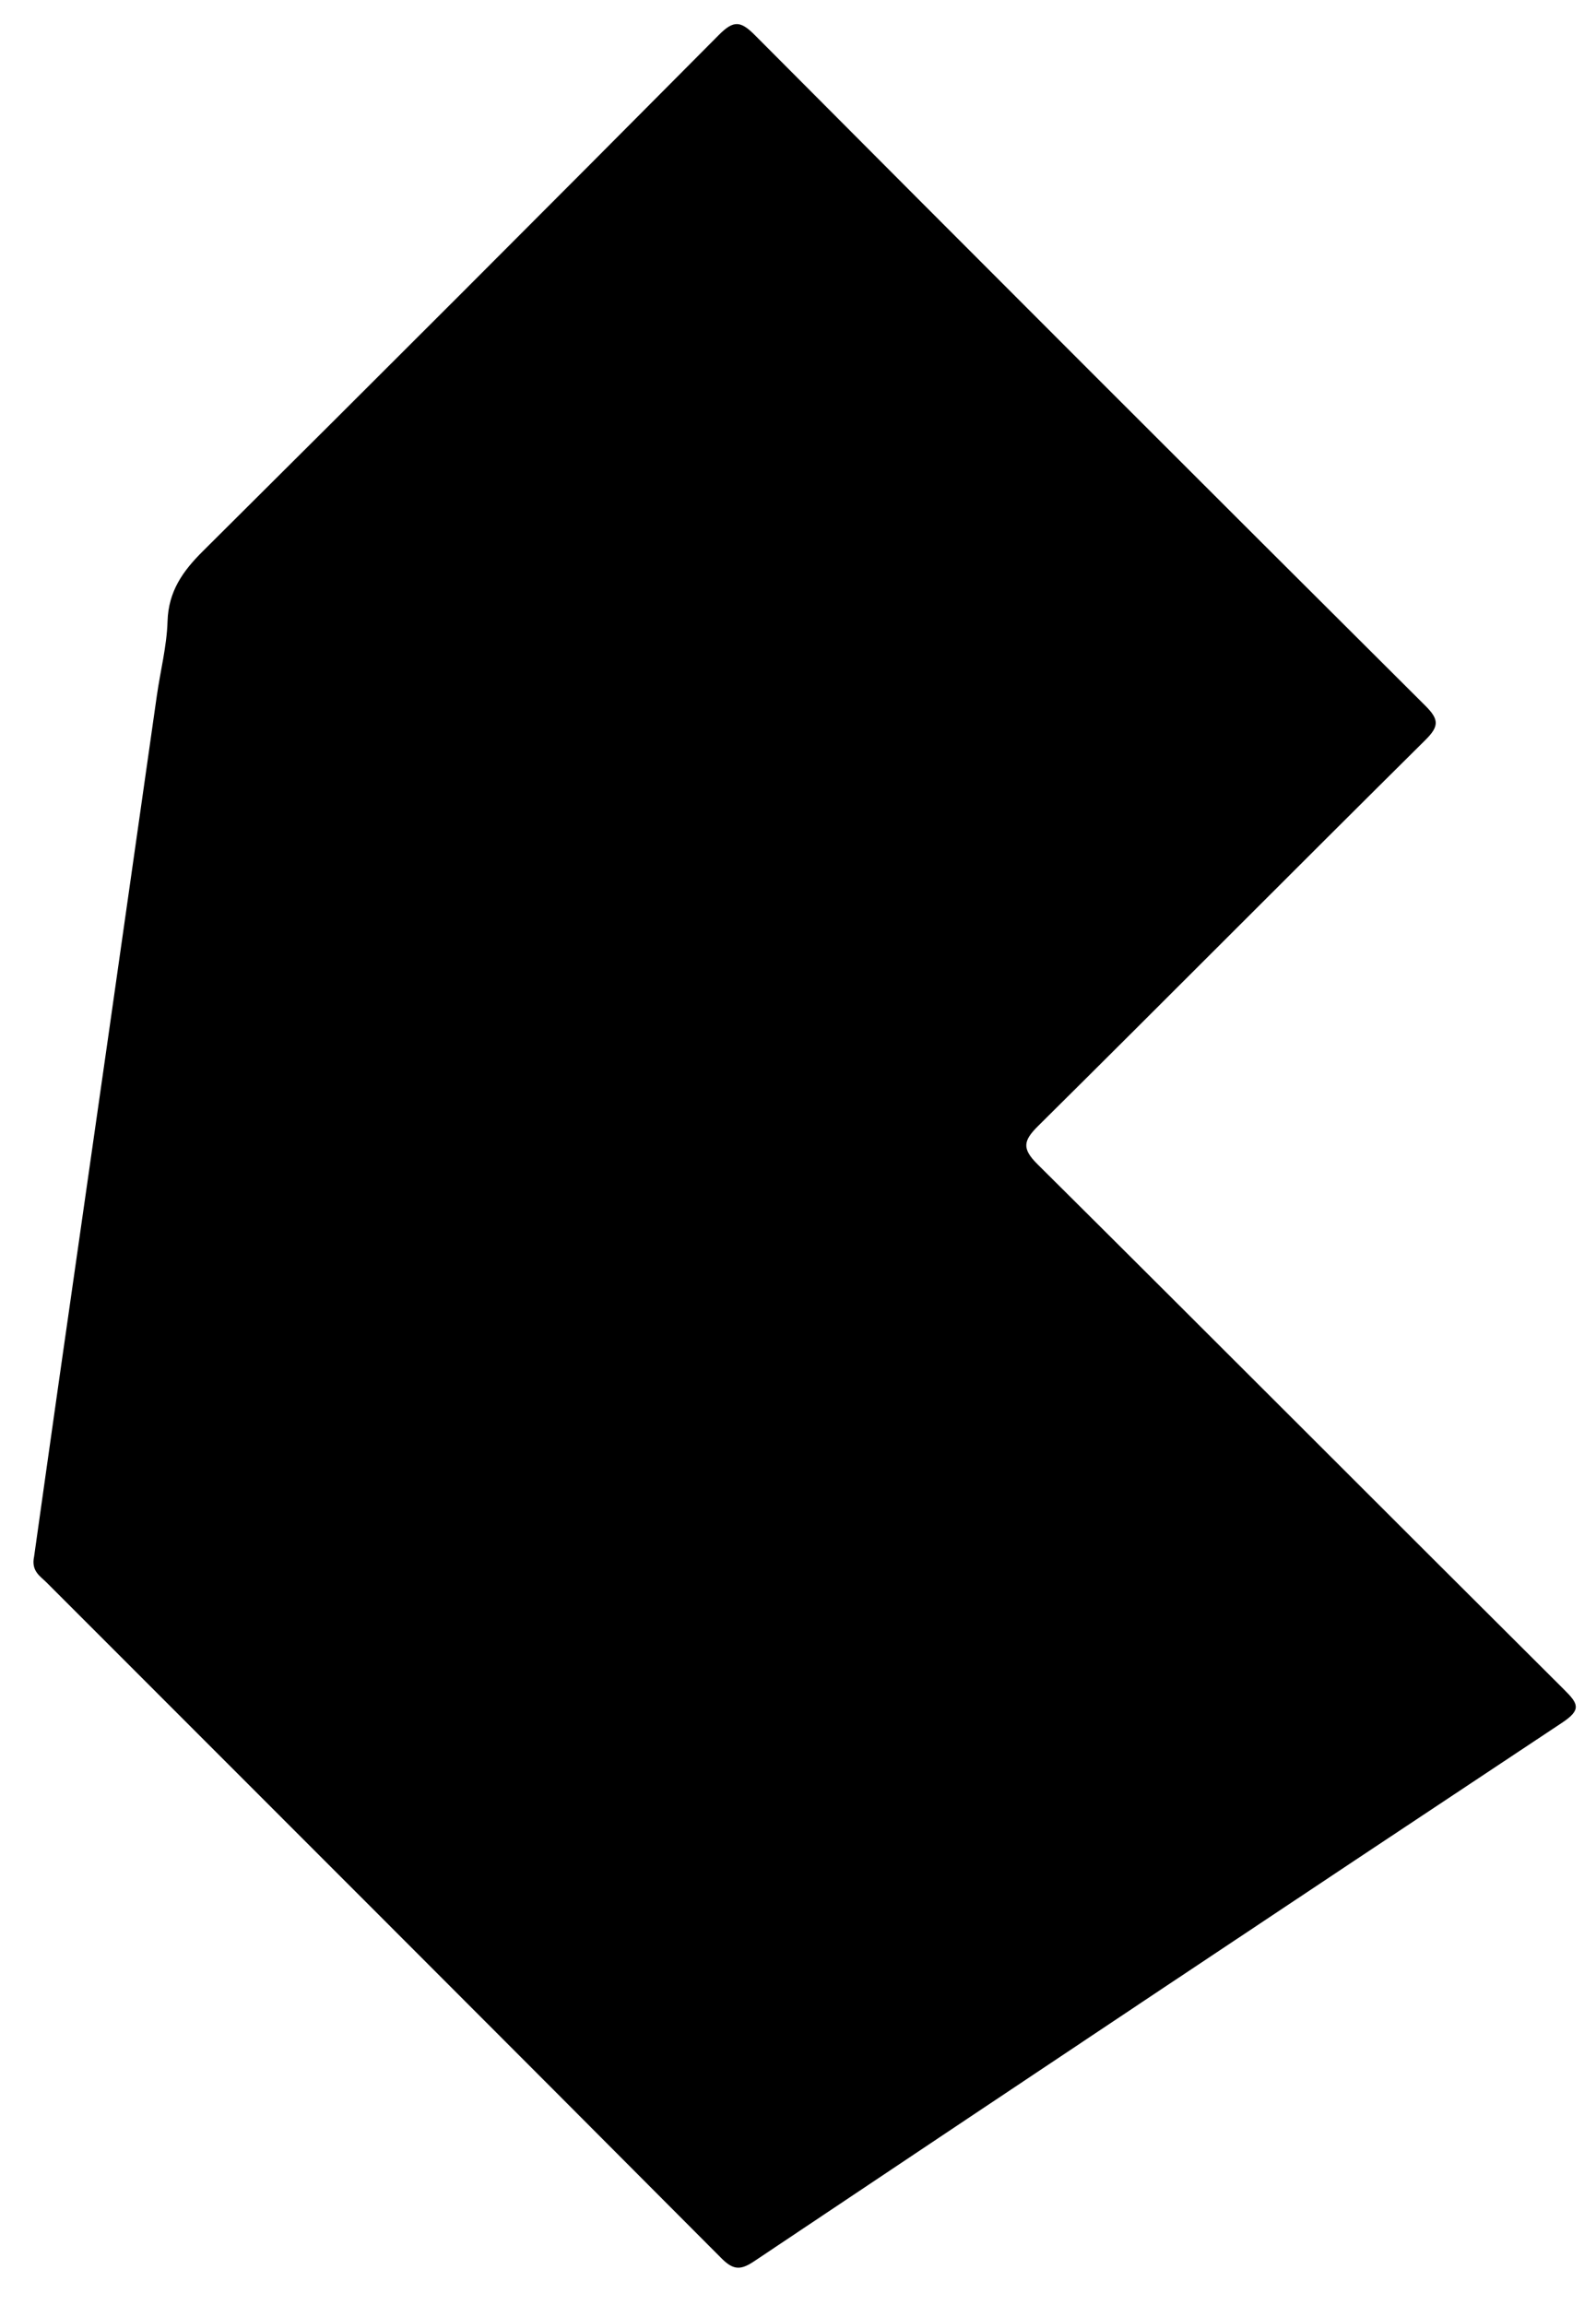 <?xml version="1.0" encoding="utf-8"?>
<!-- Generator: Adobe Illustrator 16.0.0, SVG Export Plug-In . SVG Version: 6.00 Build 0)  -->
<!DOCTYPE svg PUBLIC "-//W3C//DTD SVG 1.1//EN" "http://www.w3.org/Graphics/SVG/1.1/DTD/svg11.dtd">
<svg version="1.1" id="Layer_1" xmlns="http://www.w3.org/2000/svg" xmlns:xlink="http://www.w3.org/1999/xlink" x="0px" y="0px"
	 width="340px" height="491px" viewBox="0 0 340 491" enable-background="new 0 0 340 491" xml:space="preserve">
<g>
	<path fill-rule="evenodd" clip-rule="evenodd" fill="none" d="M-92,231.461C-92,129.974-91.978,28.487-92.096-73
		c-0.004-3.423,0.672-4.096,4.095-4.094c173.978,0.108,347.957,0.108,521.934,0c3.423-0.002,4.097,0.67,4.095,4.094
		c-0.105,202.974-0.105,405.949,0,608.923c0.001,3.423-0.67,4.097-4.095,4.095c-173.978-0.107-347.956-0.107-521.934,0
		c-3.422,0.002-4.1-0.669-4.096-4.095C-91.978,434.436-92,332.948-92,231.461z M34.268,323.524c-0.68,3.122,1.316,4.202,2.677,5.564
		c47.939,47.973,95.925,95.9,143.782,143.955c2.608,2.619,4.178,2.444,6.994,0.561c57.285-38.315,114.604-76.582,172.045-114.663
		c4.199-2.784,3.461-4.055,0.449-7.051c-37.443-37.26-74.716-74.691-112.197-111.914c-3.348-3.325-3.038-4.997,0.114-8.122
		c27.574-27.333,54.928-54.889,82.505-82.219c2.96-2.935,2.961-4.375,0.003-7.321C282.936,94.813,235.331,47.211,187.832-0.496
		c-3.044-3.057-4.523-3.25-7.685-0.067C143.631,36.21,106.989,72.858,70.229,109.388c-4.32,4.293-7.347,8.578-7.539,14.959
		c-0.159,5.275-1.517,10.509-2.27,15.771c-3.484,24.343-6.935,48.691-10.412,73.034c-3.525,24.673-7.075,49.342-10.599,74.015
		C37.647,299.503,35.918,311.844,34.268,323.524z"/>
	<path fill-rule="evenodd" clip-rule="evenodd" d="M7.268,331.524c1.651-11.681,3.38-24.021,5.142-36.358
		c3.524-24.673,7.074-49.342,10.599-74.015c3.478-24.343,6.928-48.691,10.412-73.034c0.752-5.262,2.111-10.496,2.27-15.771
		c0.192-6.381,3.219-10.666,7.539-14.959C79.989,80.858,116.631,44.21,153.147,7.437c3.161-3.183,4.641-2.99,7.685,0.067
		c47.499,47.708,95.104,95.309,142.808,142.811c2.958,2.946,2.957,4.386-0.003,7.321c-27.577,27.331-54.931,54.886-82.505,82.219
		c-3.152,3.125-3.462,4.797-0.114,8.122c37.481,37.223,74.754,74.654,112.197,111.914c3.012,2.996,3.75,4.267-0.449,7.051
		c-57.441,38.081-114.76,76.348-172.045,114.663c-2.816,1.884-4.386,2.059-6.994-0.561C105.87,432.989,57.884,385.062,9.944,337.089
		C8.583,335.727,6.587,334.646,7.268,331.524z"/>
</g>
</svg>
